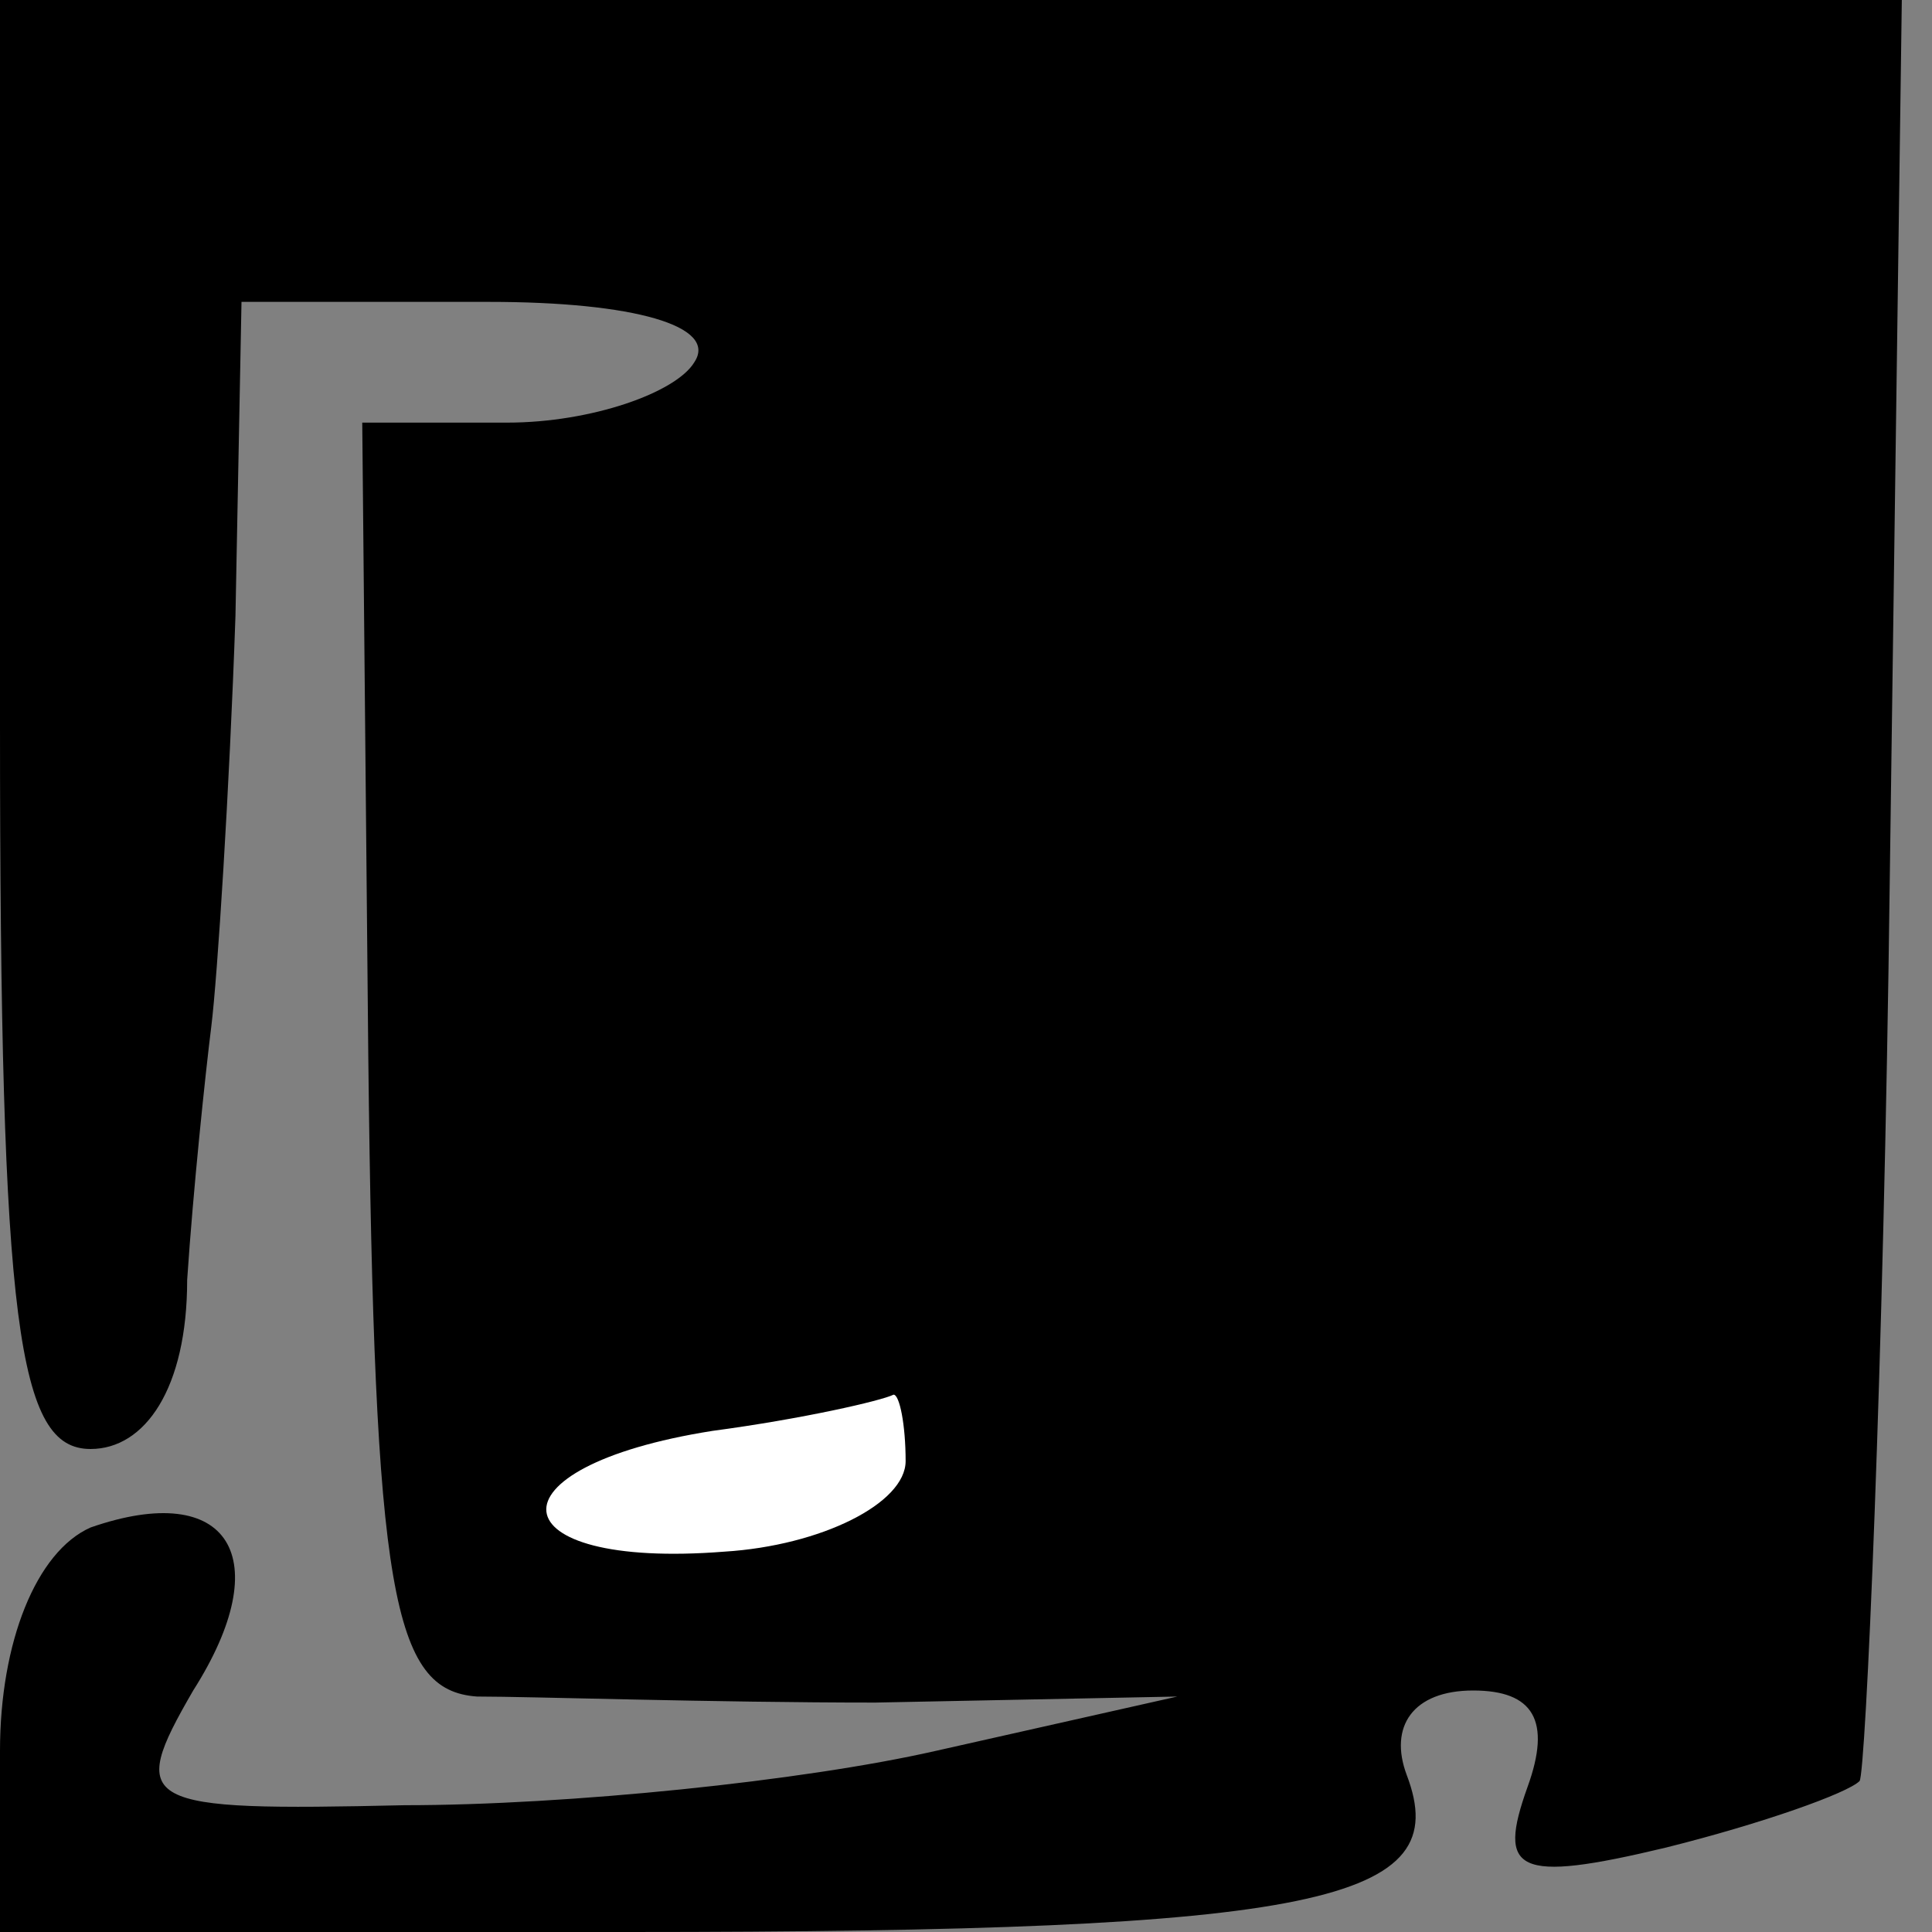 <?xml version="1.0" standalone="no"?>
<!DOCTYPE svg PUBLIC "-//W3C//DTD SVG 20010904//EN"
 "http://www.w3.org/TR/2001/REC-SVG-20010904/DTD/svg10.dtd">
<svg version="1.0" xmlns="http://www.w3.org/2000/svg"
 width="32pt" height="32pt" viewBox="0 0 32 32"
 preserveAspectRatio="xMidYMid meet">
<rect x="0" y="0" width="32" height="32" fill="#808080" stroke="none"/>
<g transform="translate(0,32) scale(0.1,-0.1)"
fill="#000000" stroke="none">
<path fill="#000000" stroke="none" d="M0 200 c0 -100 3 -120 15 -120 9 0 16
10 16 28 1 15 3 34 4 42 1 8 3 39 4 68 l1 52 41 0 c24 0 38 -4 34 -10 -3 -5
-17 -10 -31 -10 l-24 0 1 -105 c1 -89 4 -105 18 -106 9 0 39 -1 66 -1 l50 1
-40 -9 c-22 -5 -61 -9 -88 -9 -44 -1 -46 0 -35 19 14 22 6 35 -17 27 -9 -4
-15 -19 -15 -37 l0 -30 104 0 c115 0 137 5 129 26 -3 8 1 14 11 14 10 0 13 -5
9 -16 -5 -14 -2 -16 23 -10 16 4 30 9 32 11 1 1 4 68 5 149 l2 146 -157 0
-158 0 0 -120z"/>
<path fill="#ffffff" stroke="none" d="M150 78 c0 -7 -14 -14 -30 -15 -38 -3
-40 14 -2 20 15 2 28 5 30 6 1 0 2 -5 2 -11z"/>
</g>
</svg>
